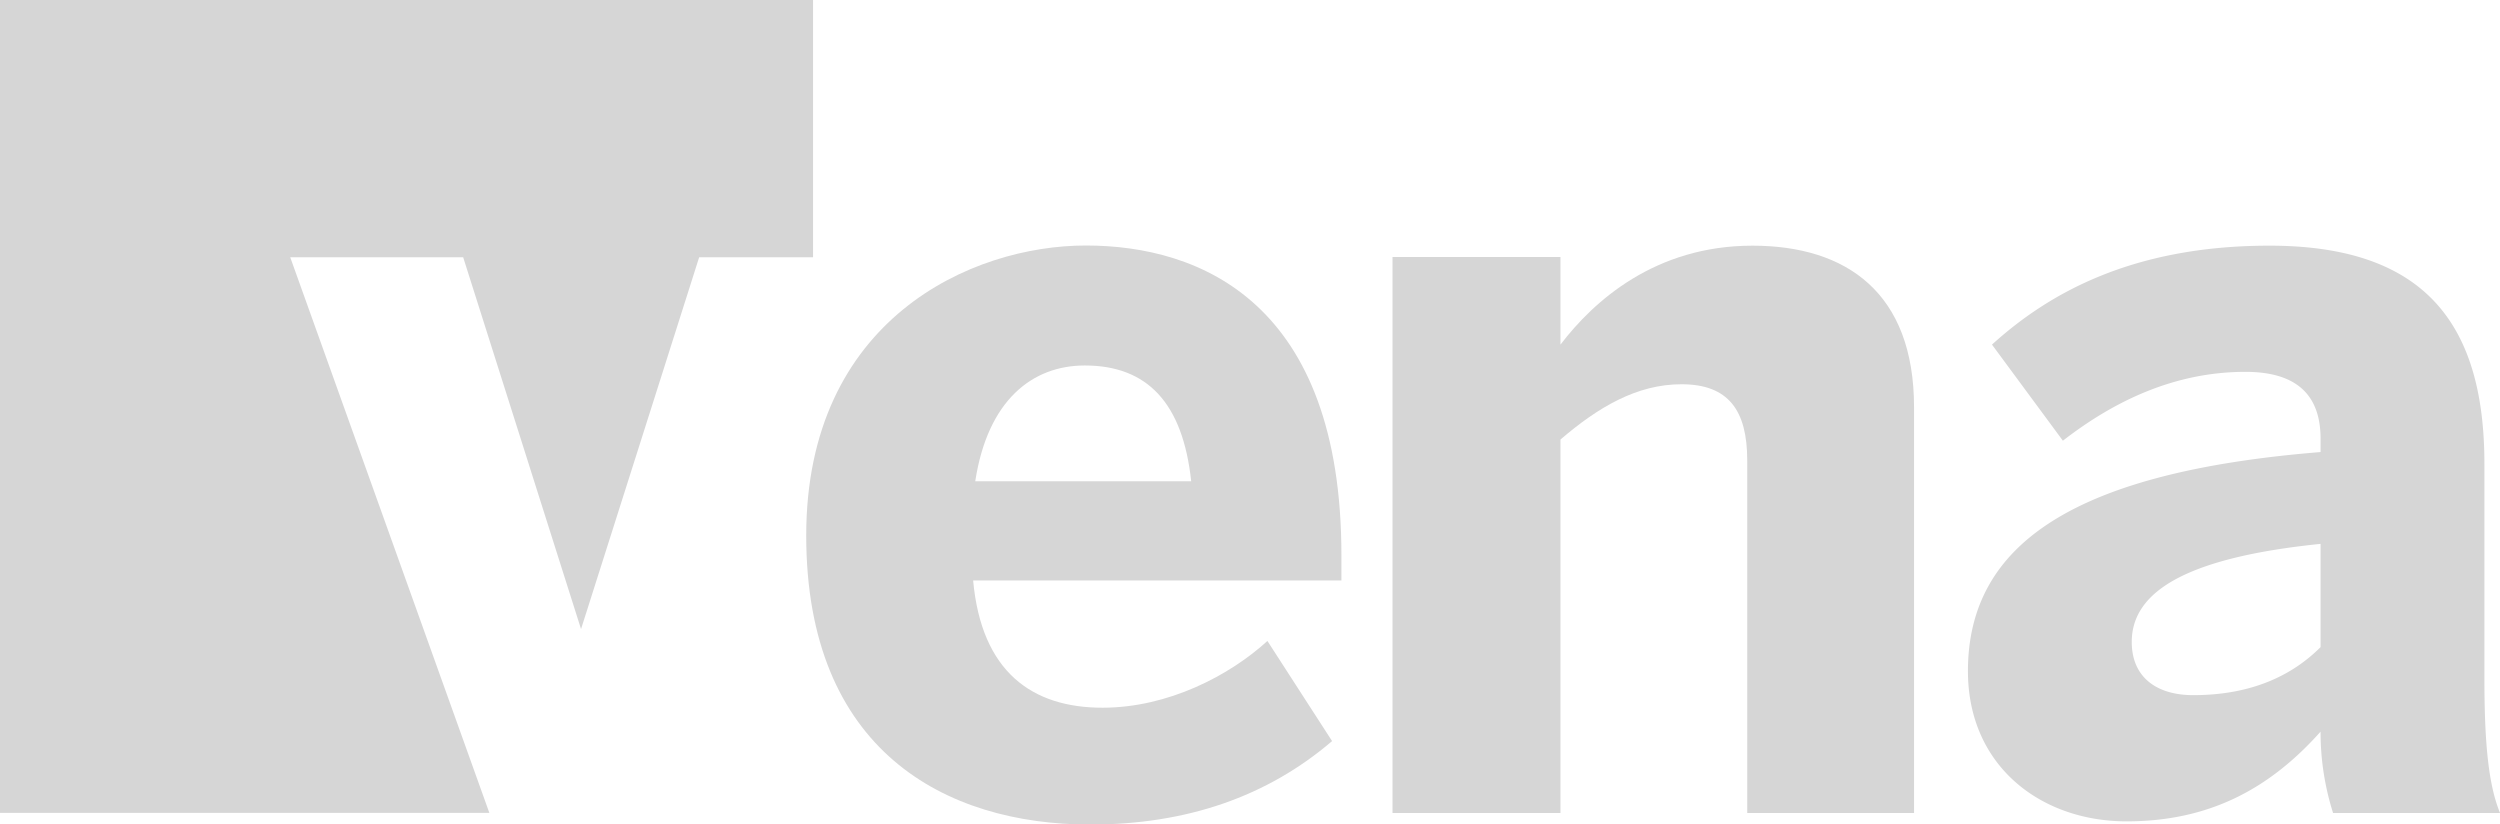 <svg xmlns="http://www.w3.org/2000/svg" viewBox="0 0 758.04 250"><defs><style>.cls-1{fill:#d6d6d6;}</style></defs><g id="Layer_2" data-name="Layer 2"><g id="Layer_1-2" data-name="Layer 1"><path class="cls-1" d="M0,0V246.48H148.38L88,78h52.44l35.74,112.75L212,78h34.53V0Z"/><path class="cls-1" d="M244.46,162.38c0-65.48,50-87.94,84.78-87.94s77.5,17.4,77.5,93.95V176H295.07c2.53,27.84,18,38.59,39.23,38.59,19.93,0,38.59-9.81,50-20.24l19.61,30.36c-19.61,16.77-44,25.31-73.39,25.31C286.53,250,244.46,227.54,244.46,162.38Zm116.73-16.45c-2.54-23.73-13.29-35.11-32.27-35.11-15.82,0-29.42,10.43-33.21,35.11Z"/><path class="cls-1" d="M422.23,246.52V77.92h50.93v26.57c10.13-13.29,28.79-30,58.21-30,28.47,0,49,14.23,49,49V246.52H529.79V139.6c0-15.18-5.7-23.09-19.93-23.09-13.6,0-25.31,7-36.7,16.76V246.52Z"/><path class="cls-1" d="M596.71,203.5c0-38.91,32.9-60.42,106.92-66.43V133c0-12.34-6.32-20.25-22.77-20.25-21.51,0-39.86,8.86-55.36,20.88L604,104.49c16.77-15.19,42.07-30,84.14-30,46.19,0,65.17,22.77,65.17,66.11V205.4c0,20.24,1.26,32.58,4.74,41.12H707.43a81,81,0,0,1-3.8-24.67c-15.5,17.39-33.84,27.2-58.83,27.2C618.86,249.05,596.71,232.29,596.71,203.5Zm106.92-7.28V164.91c-40.17,4.11-57.25,14.23-57.25,29.73,0,10.76,7.59,16.14,18.66,16.14C682.76,210.78,695.09,204.76,703.63,196.22Z"/></g></g></svg>